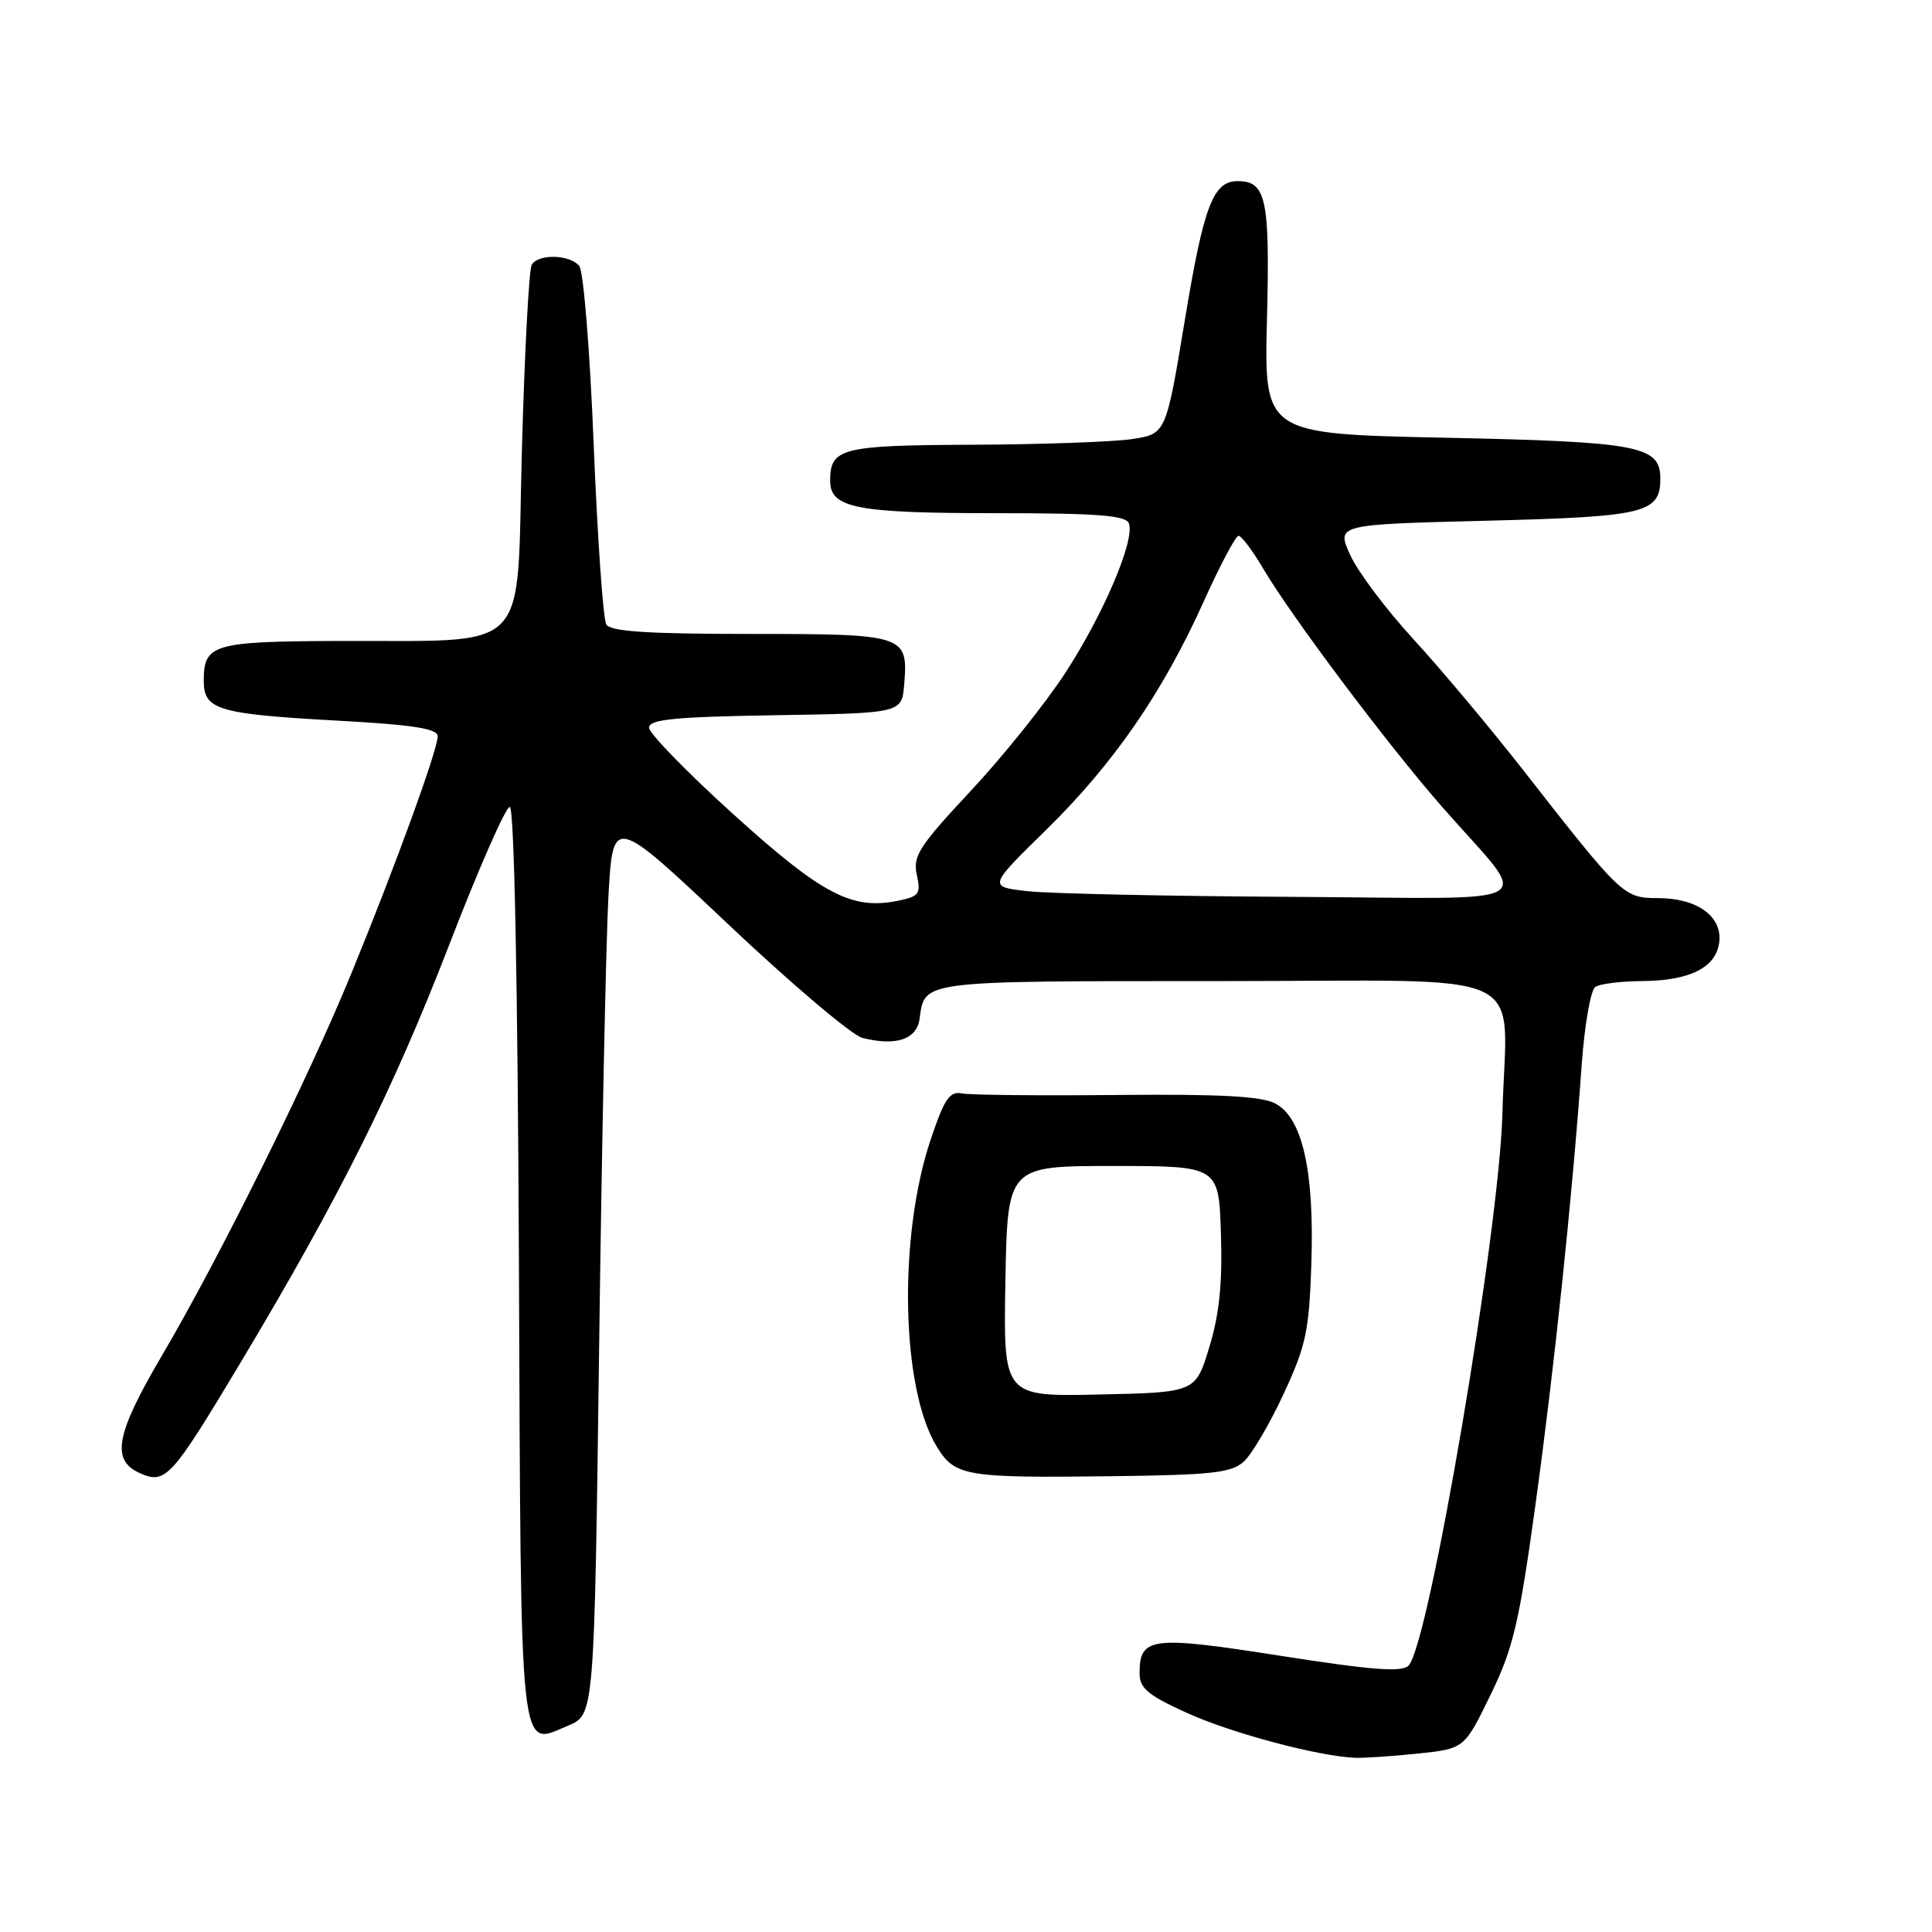 <?xml version="1.0" encoding="UTF-8" standalone="no"?>
<!DOCTYPE svg PUBLIC "-//W3C//DTD SVG 1.1//EN" "http://www.w3.org/Graphics/SVG/1.1/DTD/svg11.dtd" >
<svg xmlns="http://www.w3.org/2000/svg" xmlns:xlink="http://www.w3.org/1999/xlink" version="1.1" viewBox="0 0 256 256">
 <g >
 <path fill="currentColor"
d=" M 187.87 232.36 C 194.03 231.71 194.03 231.71 197.49 224.61 C 200.50 218.43 201.28 215.14 203.44 199.50 C 205.93 181.47 208.32 158.81 209.59 141.00 C 209.97 135.78 210.77 131.17 211.39 130.77 C 212.00 130.36 214.75 130.02 217.50 130.00 C 223.93 129.96 227.41 128.21 227.81 124.82 C 228.21 121.39 224.85 119.00 219.64 119.00 C 215.16 119.00 214.86 118.72 201.97 102.22 C 197.55 96.56 190.95 88.69 187.31 84.72 C 183.66 80.75 179.87 75.70 178.89 73.50 C 177.09 69.50 177.09 69.50 196.90 69.00 C 218.05 68.47 220.00 67.99 220.00 63.41 C 220.00 59.07 217.19 58.54 191.50 58.00 C 167.50 57.50 167.50 57.50 167.88 42.26 C 168.28 26.35 167.78 24.00 164.00 24.00 C 160.74 24.00 159.51 27.24 157.00 42.39 C 154.50 57.50 154.50 57.50 150.00 58.18 C 147.53 58.55 138.05 58.89 128.95 58.93 C 111.43 59.00 110.00 59.37 110.00 63.72 C 110.00 67.33 113.48 68.00 132.10 68.00 C 145.36 68.00 149.18 68.29 149.58 69.34 C 150.42 71.54 146.22 81.41 141.10 89.25 C 138.47 93.28 132.84 100.30 128.59 104.84 C 121.78 112.13 120.94 113.43 121.48 115.92 C 122.04 118.46 121.80 118.79 118.91 119.37 C 112.84 120.58 108.91 118.51 97.19 107.91 C 91.04 102.34 86.00 97.17 86.00 96.42 C 86.00 95.32 89.37 94.99 102.75 94.77 C 119.50 94.50 119.50 94.50 119.81 90.68 C 120.35 84.13 119.95 84.00 99.44 84.00 C 85.86 84.00 80.92 83.68 80.34 82.75 C 79.92 82.06 79.17 71.38 78.67 59.00 C 78.18 46.62 77.32 35.94 76.76 35.25 C 75.53 33.72 71.36 33.60 70.46 35.07 C 70.09 35.66 69.50 46.80 69.15 59.82 C 68.40 87.25 70.81 84.80 44.45 84.93 C 28.19 85.01 27.00 85.37 27.00 90.22 C 27.00 94.06 28.85 94.61 44.75 95.49 C 54.79 96.04 58.00 96.55 58.00 97.56 C 58.00 99.34 52.40 114.73 46.55 129.00 C 40.90 142.81 29.03 166.75 21.48 179.58 C 15.35 189.99 14.69 193.44 18.47 195.17 C 21.92 196.74 22.65 195.95 31.81 180.66 C 44.94 158.74 52.11 144.39 59.53 125.17 C 63.42 115.09 67.03 106.88 67.55 106.92 C 68.14 106.97 68.60 130.21 68.76 167.38 C 69.04 234.31 68.73 231.39 75.29 228.65 C 78.75 227.21 78.75 227.21 79.39 178.35 C 79.74 151.48 80.30 124.67 80.62 118.77 C 81.22 108.05 81.22 108.05 96.49 122.47 C 104.89 130.41 112.90 137.19 114.28 137.53 C 118.73 138.65 121.47 137.73 121.85 135.00 C 122.55 129.90 121.73 130.00 161.62 130.00 C 204.08 130.00 199.57 127.89 199.08 147.50 C 198.68 163.04 189.37 217.87 186.65 220.69 C 185.76 221.61 181.88 221.31 169.66 219.40 C 152.57 216.72 151.00 216.91 151.00 221.69 C 151.00 223.71 152.07 224.61 157.34 227.00 C 163.23 229.67 174.73 232.73 179.60 232.92 C 180.76 232.96 184.48 232.71 187.87 232.36 Z  M 164.81 193.67 C 165.87 192.71 168.24 188.68 170.08 184.71 C 173.05 178.33 173.47 176.35 173.76 167.50 C 174.17 155.19 172.59 148.13 169.00 146.23 C 167.15 145.25 161.71 144.96 148.00 145.09 C 137.82 145.19 128.60 145.10 127.50 144.89 C 125.82 144.56 125.15 145.56 123.32 151.00 C 119.00 163.85 119.40 184.01 124.13 191.69 C 126.55 195.64 127.87 195.85 147.69 195.60 C 160.56 195.44 163.18 195.15 164.81 193.67 Z  M 136.21 118.09 C 130.93 117.50 130.93 117.50 138.58 110.00 C 147.54 101.23 154.06 91.78 159.51 79.68 C 161.66 74.91 163.73 71.00 164.11 71.00 C 164.50 71.00 165.94 72.91 167.32 75.25 C 171.10 81.66 183.78 98.56 191.05 106.87 C 203.02 120.56 205.56 119.02 171.33 118.84 C 154.93 118.75 139.12 118.41 136.21 118.09 Z  M 133.22 169.78 C 133.50 154.50 133.50 154.50 147.50 154.50 C 161.50 154.50 161.50 154.50 161.78 163.50 C 161.99 170.03 161.57 174.16 160.24 178.50 C 158.42 184.50 158.42 184.50 145.68 184.78 C 132.95 185.06 132.95 185.06 133.22 169.78 Z "/>
</g>
</svg>